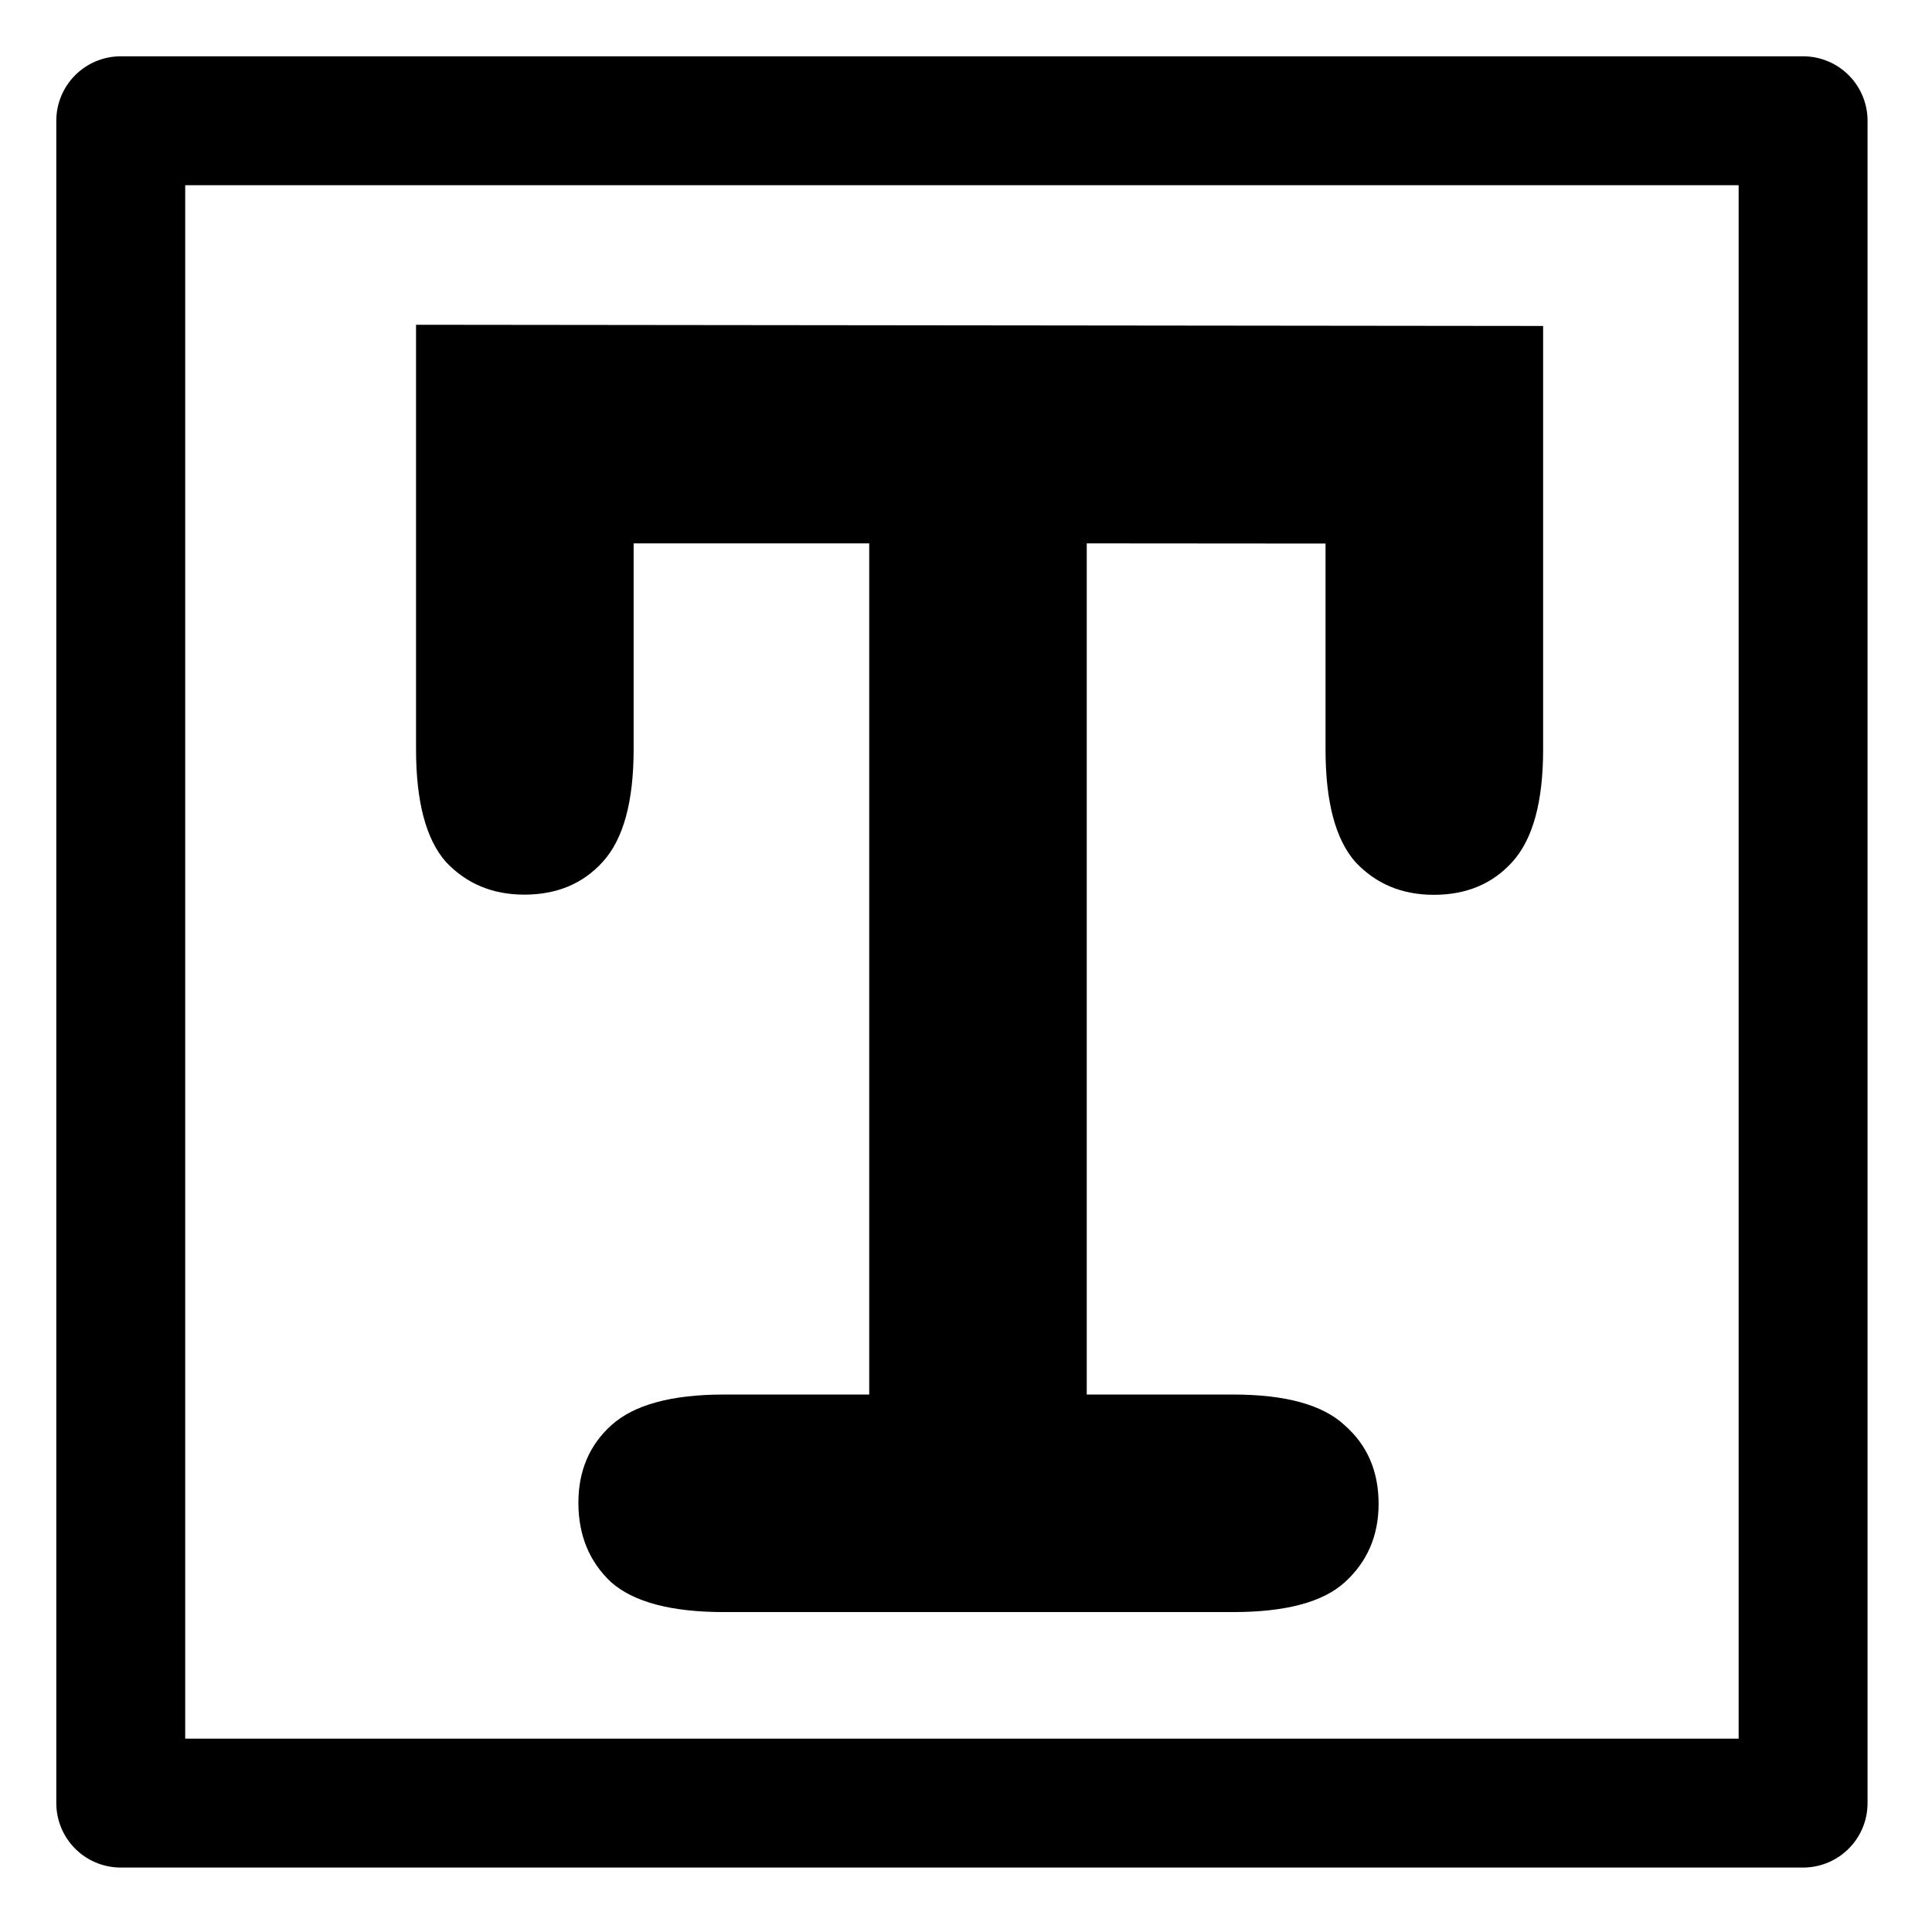 <?xml version="1.0" encoding="UTF-8"?>
<svg version="1.1" viewBox="-10472 -10457 32 32" xmlns="http://www.w3.org/2000/svg">
 <defs>
  <style>.cls-1 {
        fill: none;
      }

      .cls-2 {
        fill: #000;
      }</style>
 </defs>
 <rect class="cls-1" x="-10472" y="-10457" width="32" height="32" rx="2" data-name="Rectangle 2306"/>
 <g aria-label="T">
  <path d="m-10454-10448v14.098h2.426q1.301 0 1.846 0.509 0.562 0.493 0.562 1.301 0 0.791-0.562 1.301-0.545 0.492-1.846 0.492h-8.437q-1.301 0-1.864-0.492-0.545-0.51-0.545-1.318 0-0.791 0.545-1.284 0.563-0.509 1.864-0.509h2.408v-14.098h-3.902v3.41q0 1.301-0.51 1.863-0.492 0.545-1.301 0.545-0.791 0-1.301-0.545-0.492-0.562-0.492-1.863v-7.031l18.668 0.02v7.014q0 1.301-0.51 1.863-0.492 0.545-1.301 0.545-0.791 0-1.3-0.545-0.493-0.562-0.493-1.863v-3.41z"/>
 </g>
 <rect x="-10470" y="-10455" width="27.865" height="27.865" fill="none" stroke="#000" stroke-linecap="round" stroke-linejoin="round" stroke-width="2.135" style="paint-order:markers fill stroke"/>
</svg>
